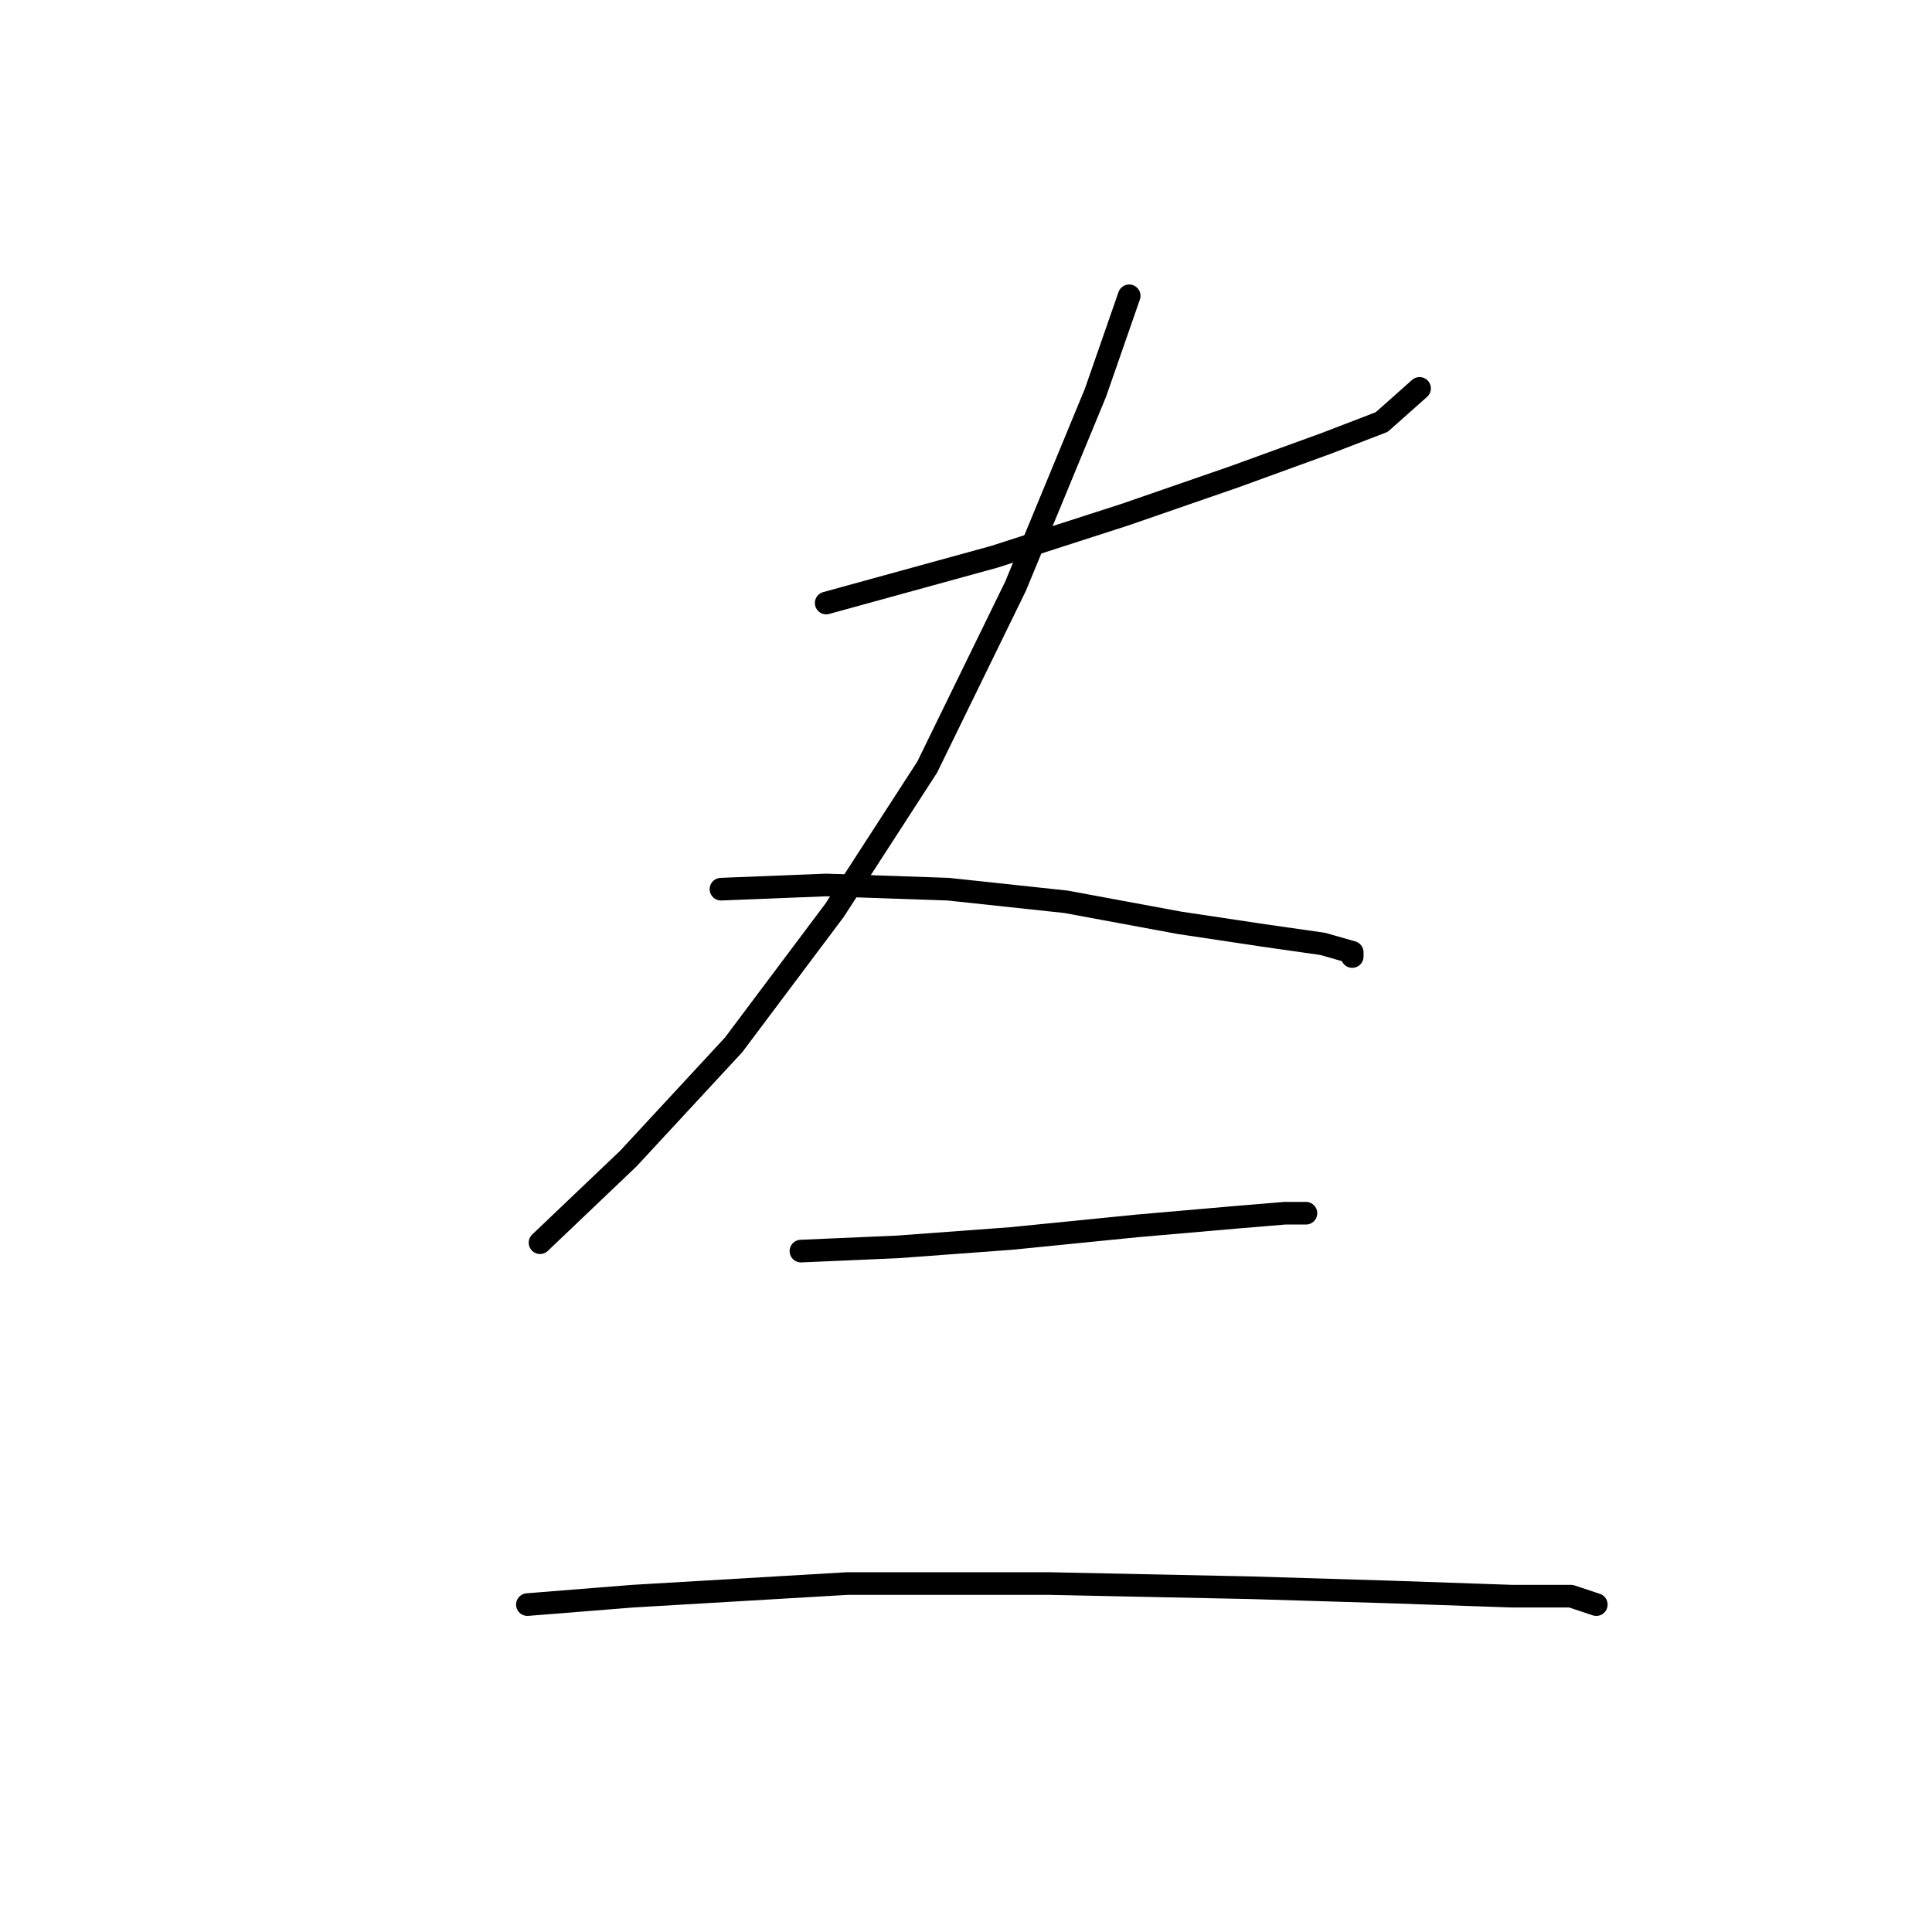 <?xml version="1.0" standalone="no"?>
    <svg width="256" height="256" xmlns="http://www.w3.org/2000/svg" version="1.1">
    <polyline stroke="black" stroke-width="3" stroke-linecap="round" fill="transparent" stroke-linejoin="round" points="109.474 79.903 131.779 73.769 149.065 68.193 163.563 63.175 175.831 58.714 183.08 55.926 188.098 51.465 188.098 51.465 " />
        <polyline stroke="black" stroke-width="3" stroke-linecap="round" fill="transparent" stroke-linejoin="round" points="149.623 39.197 145.162 52.022 134.567 77.673 122.857 101.65 110.589 120.61 97.206 138.453 83.266 153.509 71.556 164.662 71.556 164.662 " />
        <polyline stroke="black" stroke-width="3" stroke-linecap="round" fill="transparent" stroke-linejoin="round" points="95.533 117.821 109.474 117.264 125.645 117.821 141.258 119.494 156.314 122.282 167.466 123.955 175.273 125.071 179.176 126.186 179.176 126.743 179.176 126.743 " />
        <polyline stroke="black" stroke-width="3" stroke-linecap="round" fill="transparent" stroke-linejoin="round" points="106.128 165.777 118.953 165.219 134.009 164.104 150.738 162.431 163.563 161.316 170.255 160.758 173.043 160.758 173.043 160.758 " />
        <polyline stroke="black" stroke-width="3" stroke-linecap="round" fill="transparent" stroke-linejoin="round" points="69.883 212.617 83.823 211.502 112.262 209.829 139.028 209.829 165.794 210.386 184.195 210.944 200.366 211.502 208.173 211.502 211.518 212.617 211.518 212.617 " />
        </svg>